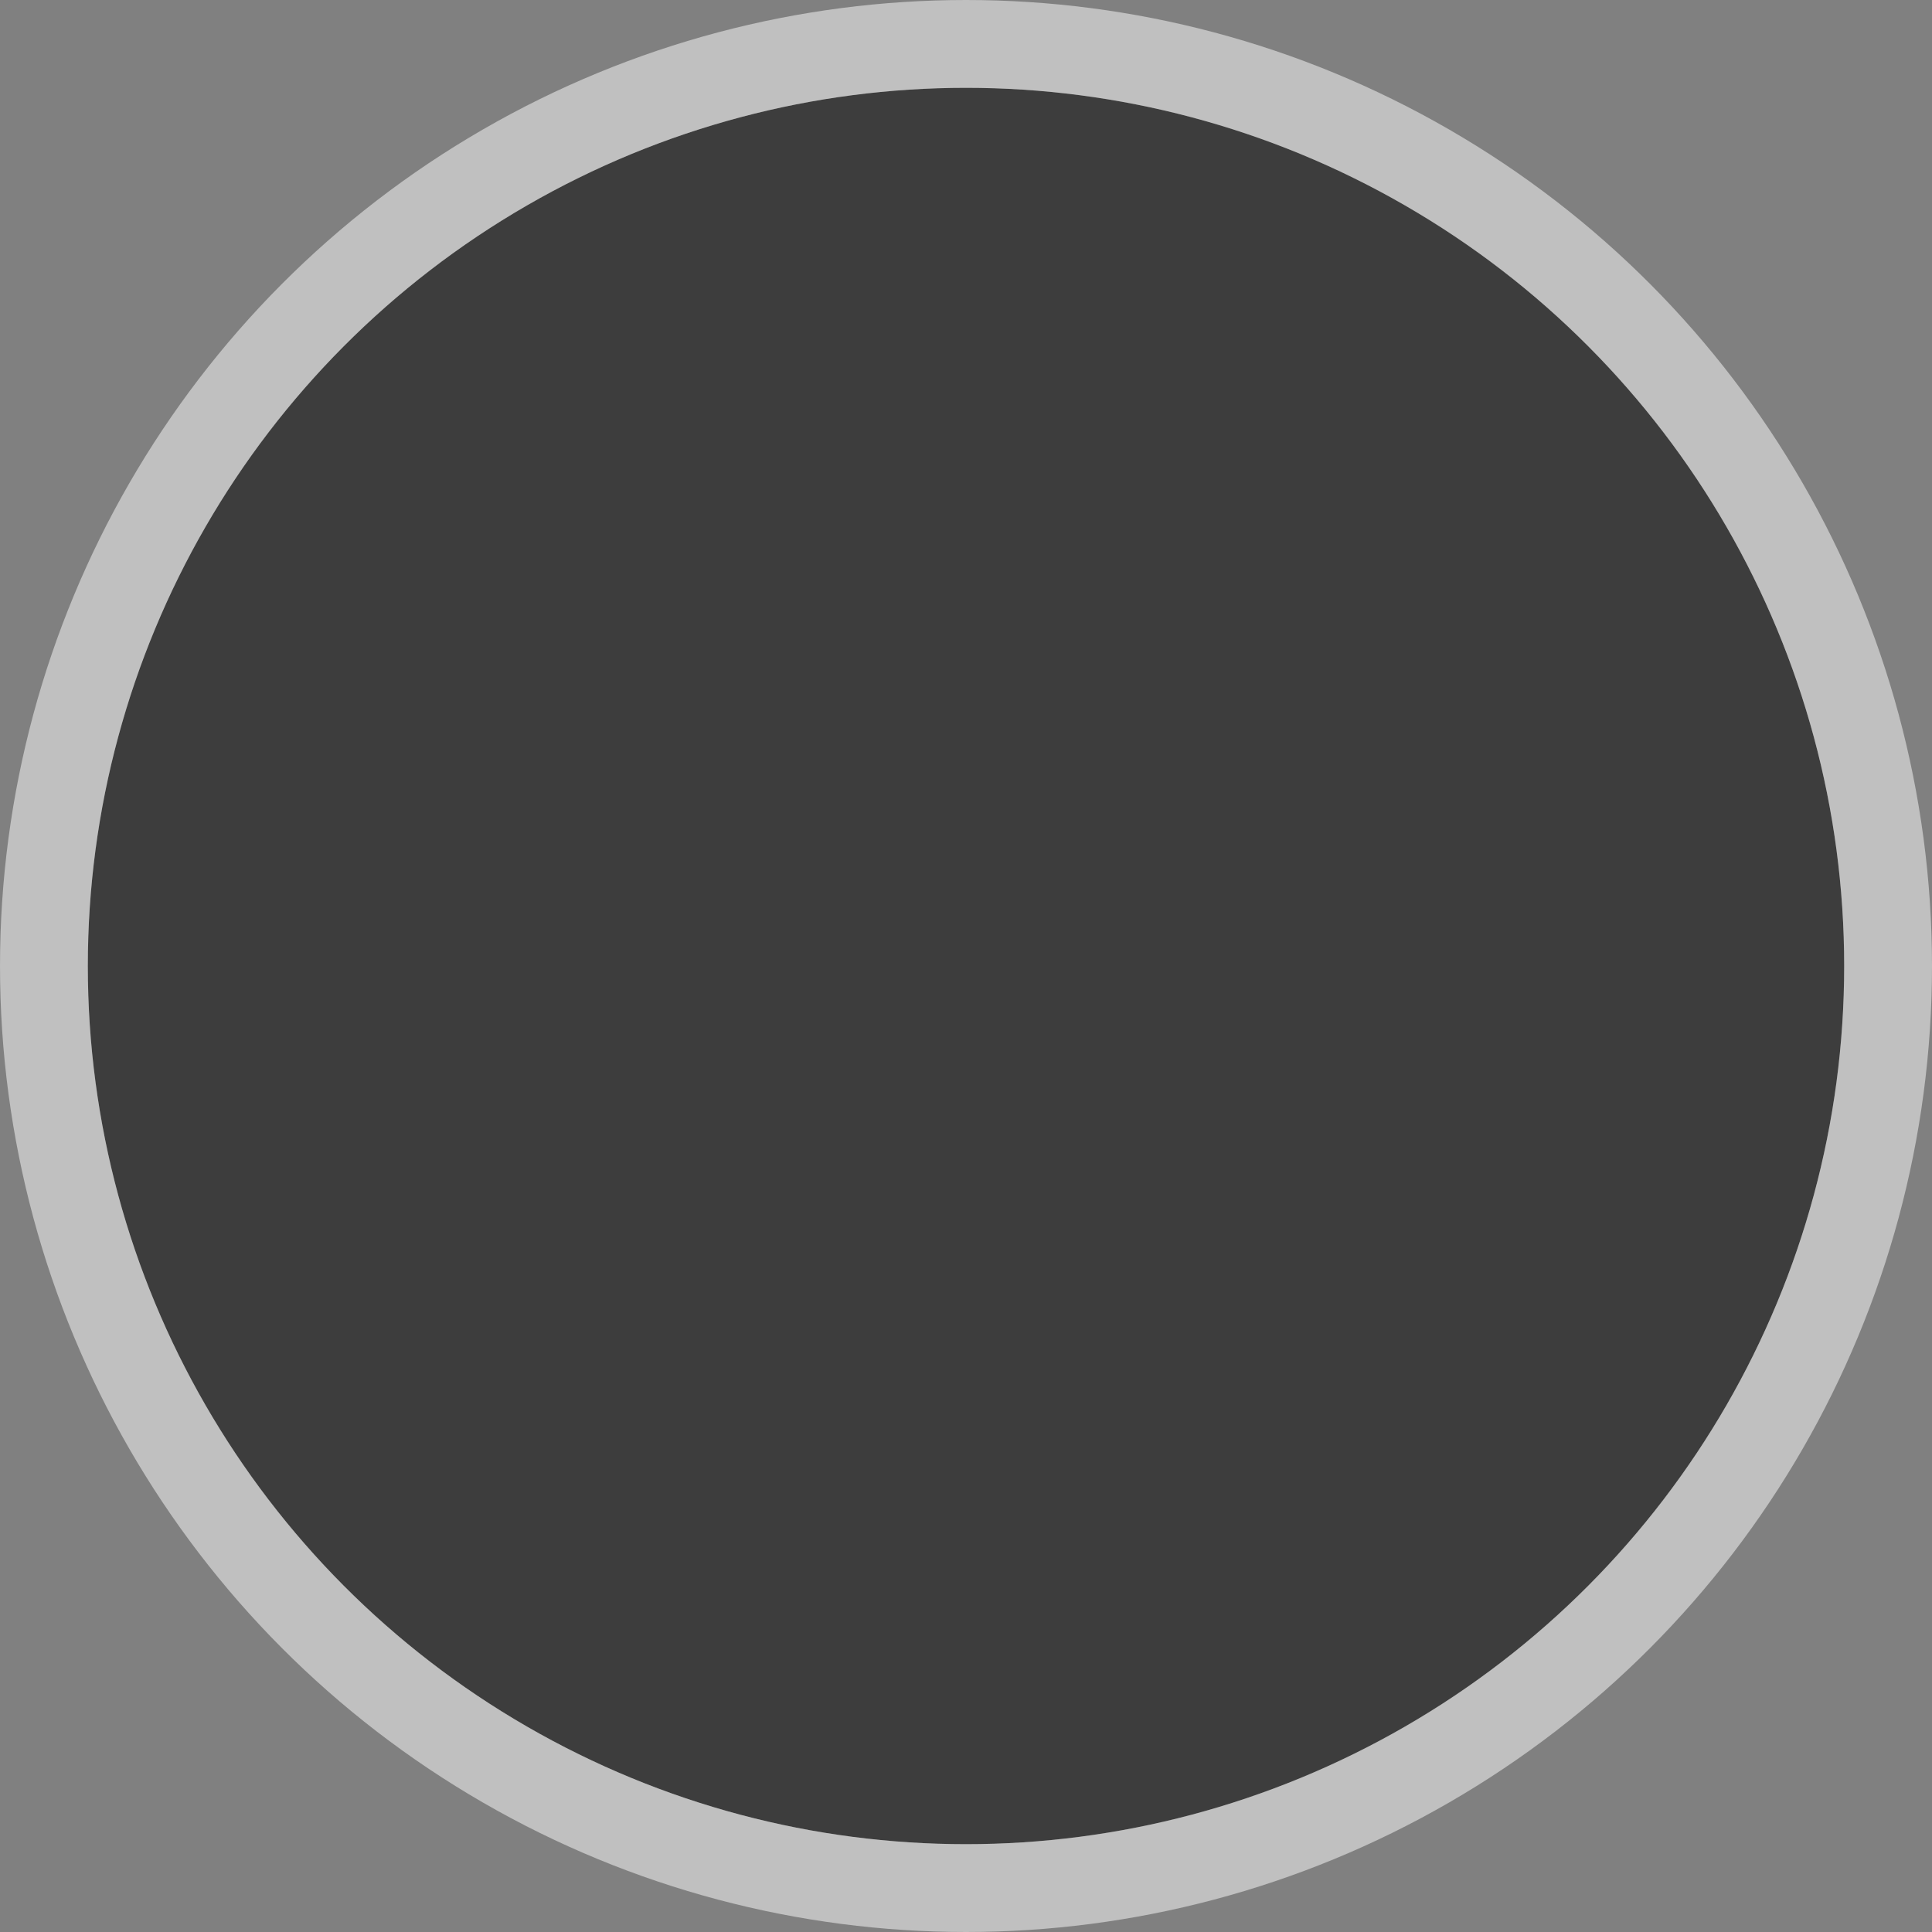 <svg fill="none" height="22" viewBox="0 0 22 22" width="22" xmlns="http://www.w3.org/2000/svg"><rect x="0" y="0" width="22" height="22" fill="#808080" stroke="none"/><circle cx="11" cy="11" fill="#222" fill-opacity=".7" r="10"/><circle cx="11" cy="11" r="10.5" stroke="#fff" stroke-opacity=".5"/></svg>